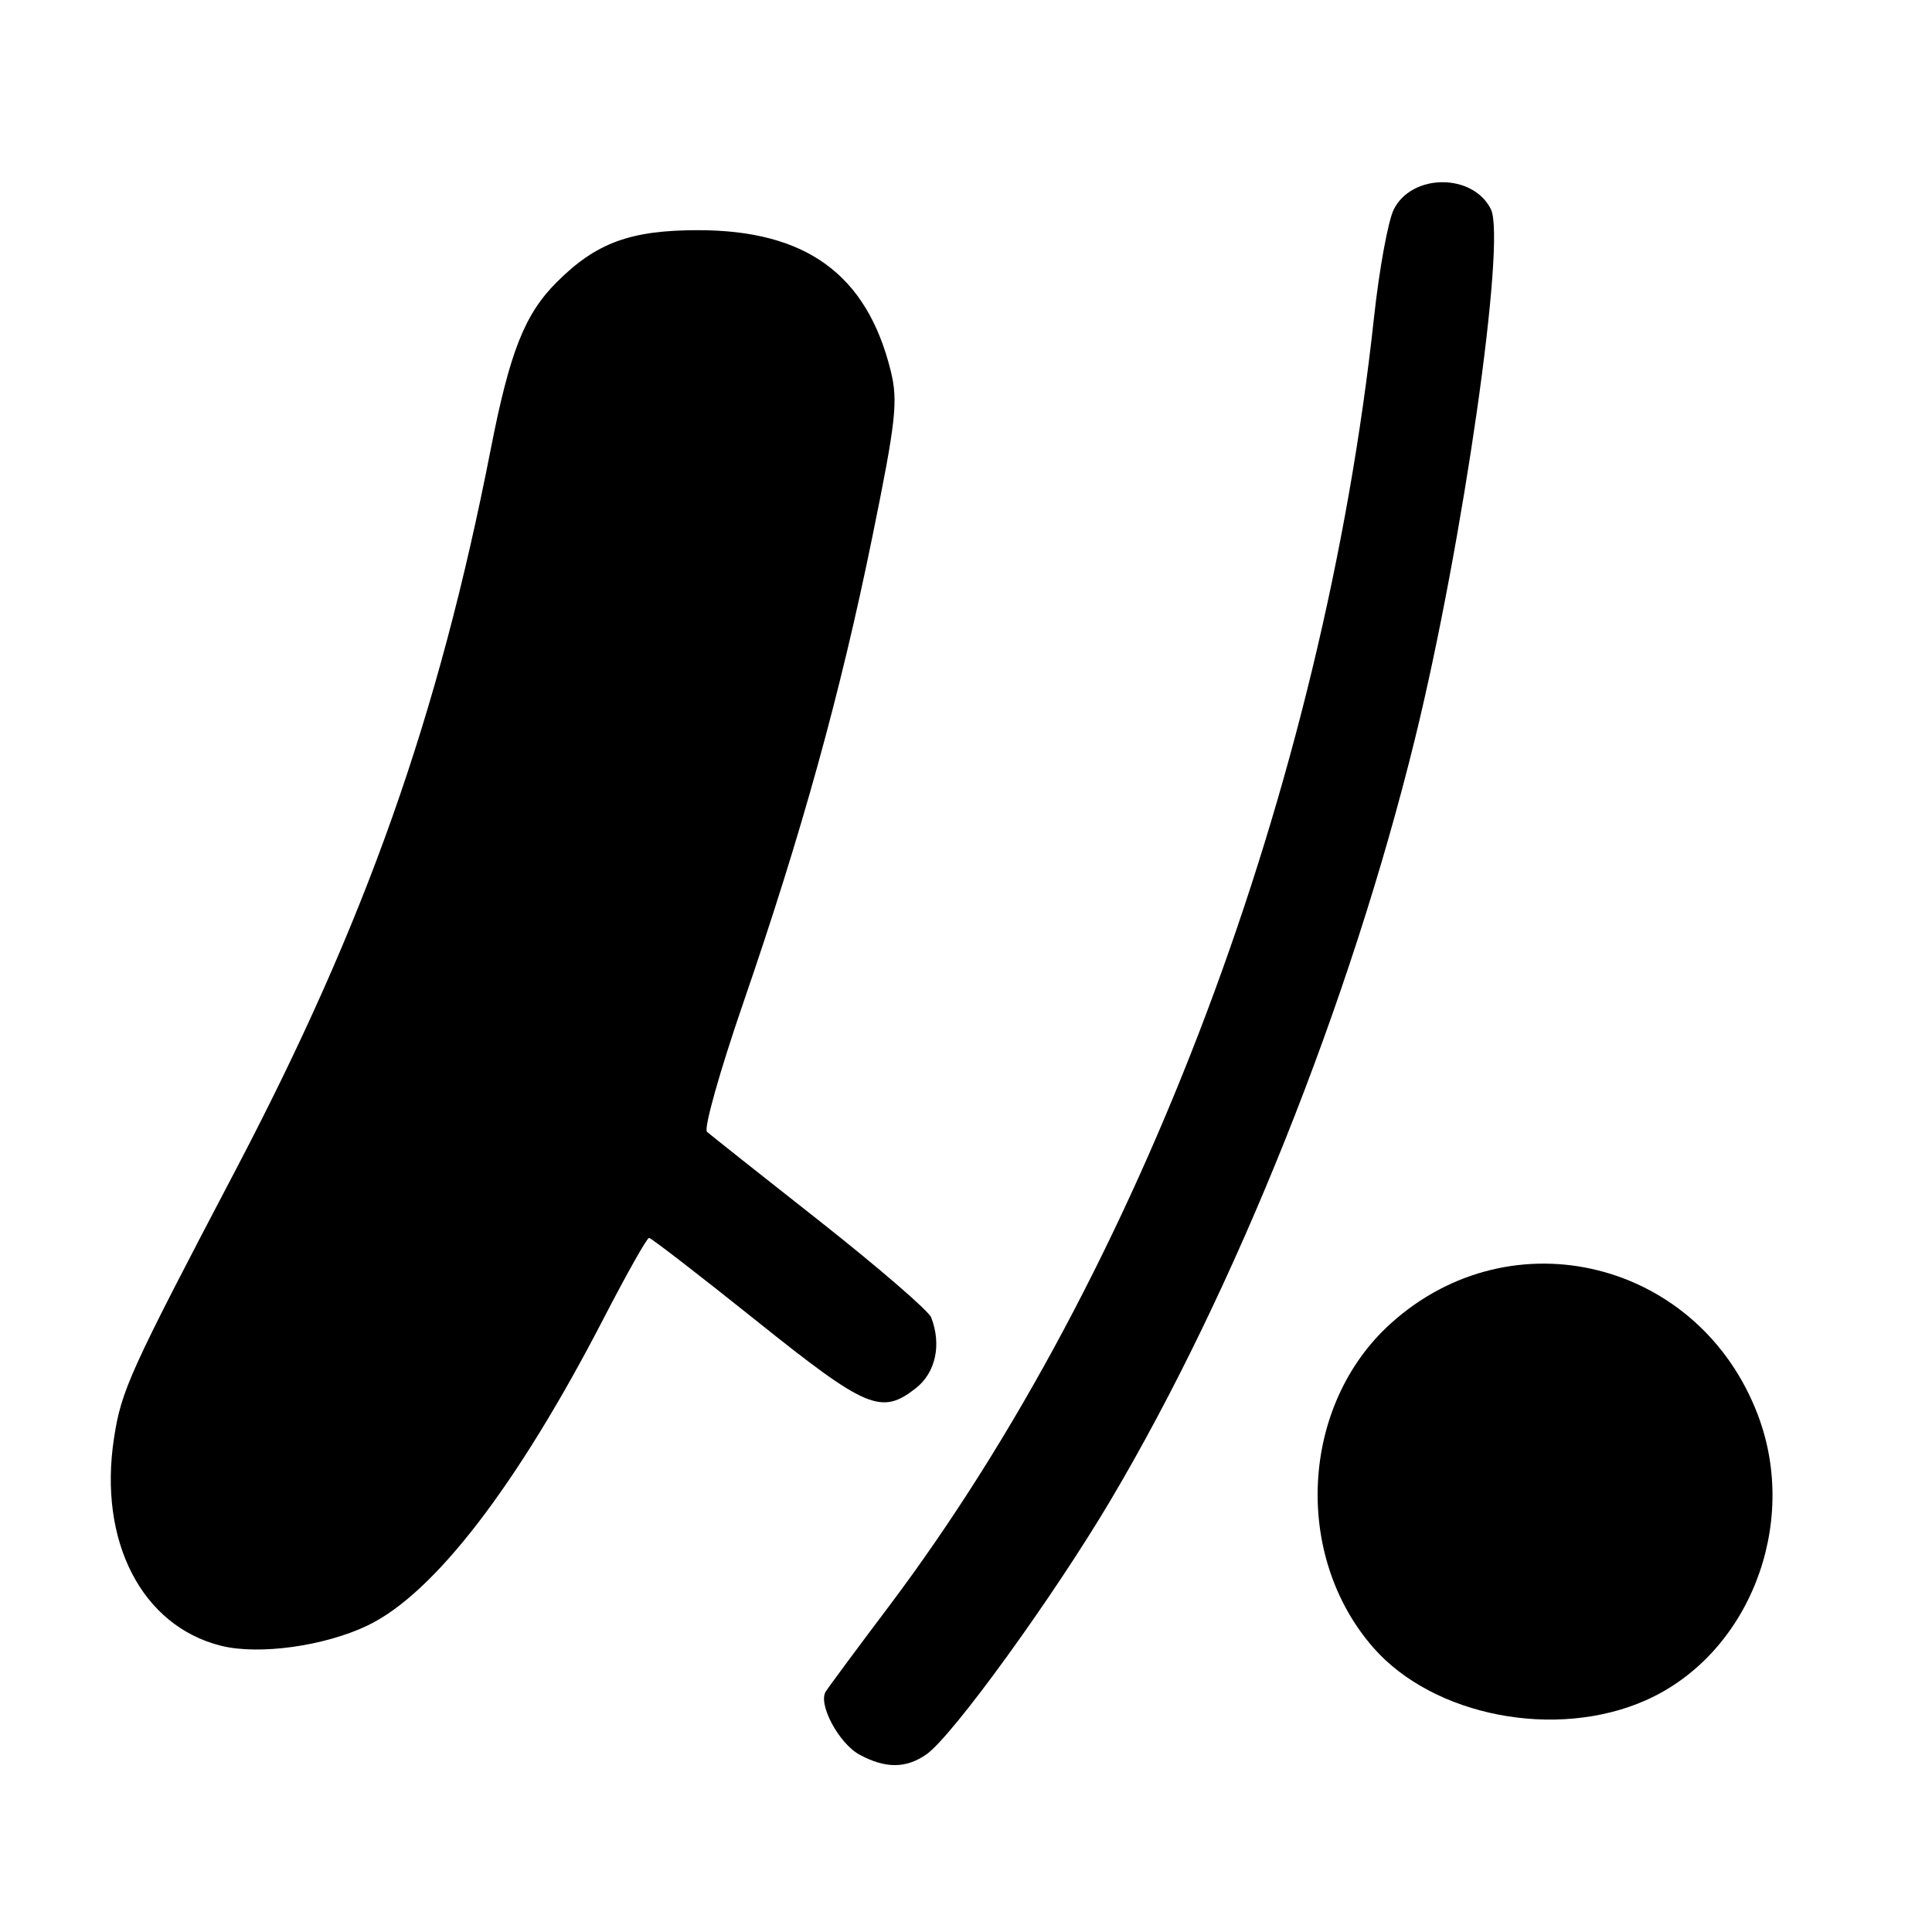 <?xml version="1.0" encoding="UTF-8" standalone="no"?>
<!DOCTYPE svg PUBLIC "-//W3C//DTD SVG 1.1//EN" "http://www.w3.org/Graphics/SVG/1.1/DTD/svg11.dtd" >
<svg xmlns="http://www.w3.org/2000/svg" xmlns:xlink="http://www.w3.org/1999/xlink" version="1.1" viewBox="0 0 256 256">
 <g >
 <path fill="currentColor"
d=" M 122.76 232.46 C 126.21 230.04 139.51 211.68 147.15 198.80 C 163.71 170.86 178.92 132.82 187.50 97.86 C 193.85 71.98 199.60 31.84 197.55 27.72 C 195.16 22.93 187.07 22.96 184.68 27.76 C 183.93 29.27 182.76 35.67 182.07 42.00 C 175.35 104.15 151.11 168.57 117.79 212.84 C 113.51 218.52 109.74 223.61 109.41 224.15 C 108.37 225.82 111.16 231.02 113.89 232.50 C 117.32 234.36 120.05 234.35 122.76 232.46 Z  M 218.07 225.30 C 231.68 219.26 238.45 202.11 232.95 187.55 C 225.22 167.06 200.35 160.84 184.27 175.38 C 172.33 186.16 171.28 206.13 182.00 218.35 C 189.98 227.43 206.21 230.56 218.07 225.30 Z  M 48.70 215.39 C 57.53 211.17 68.56 196.81 80.00 174.67 C 83.03 168.82 85.72 164.03 86.00 164.03 C 86.28 164.03 92.68 168.97 100.23 175.01 C 114.83 186.70 116.79 187.53 121.37 183.93 C 123.98 181.87 124.78 178.18 123.39 174.57 C 123.05 173.69 116.41 167.96 108.64 161.83 C 100.86 155.71 94.13 150.37 93.68 149.97 C 93.22 149.58 95.39 141.88 98.49 132.88 C 106.23 110.40 111.36 91.88 115.58 71.18 C 118.74 55.70 119.02 53.13 118.01 49.08 C 114.84 36.35 106.80 30.50 92.50 30.50 C 83.52 30.50 78.99 32.17 73.77 37.39 C 69.52 41.63 67.55 46.63 65.03 59.50 C 58.08 94.99 48.47 122.15 31.24 155.00 C 17.18 181.79 16.08 184.21 15.11 190.54 C 13.00 204.21 18.78 215.44 29.28 218.07 C 34.29 219.33 42.98 218.13 48.70 215.39 Z "/>
</g>
</svg>
